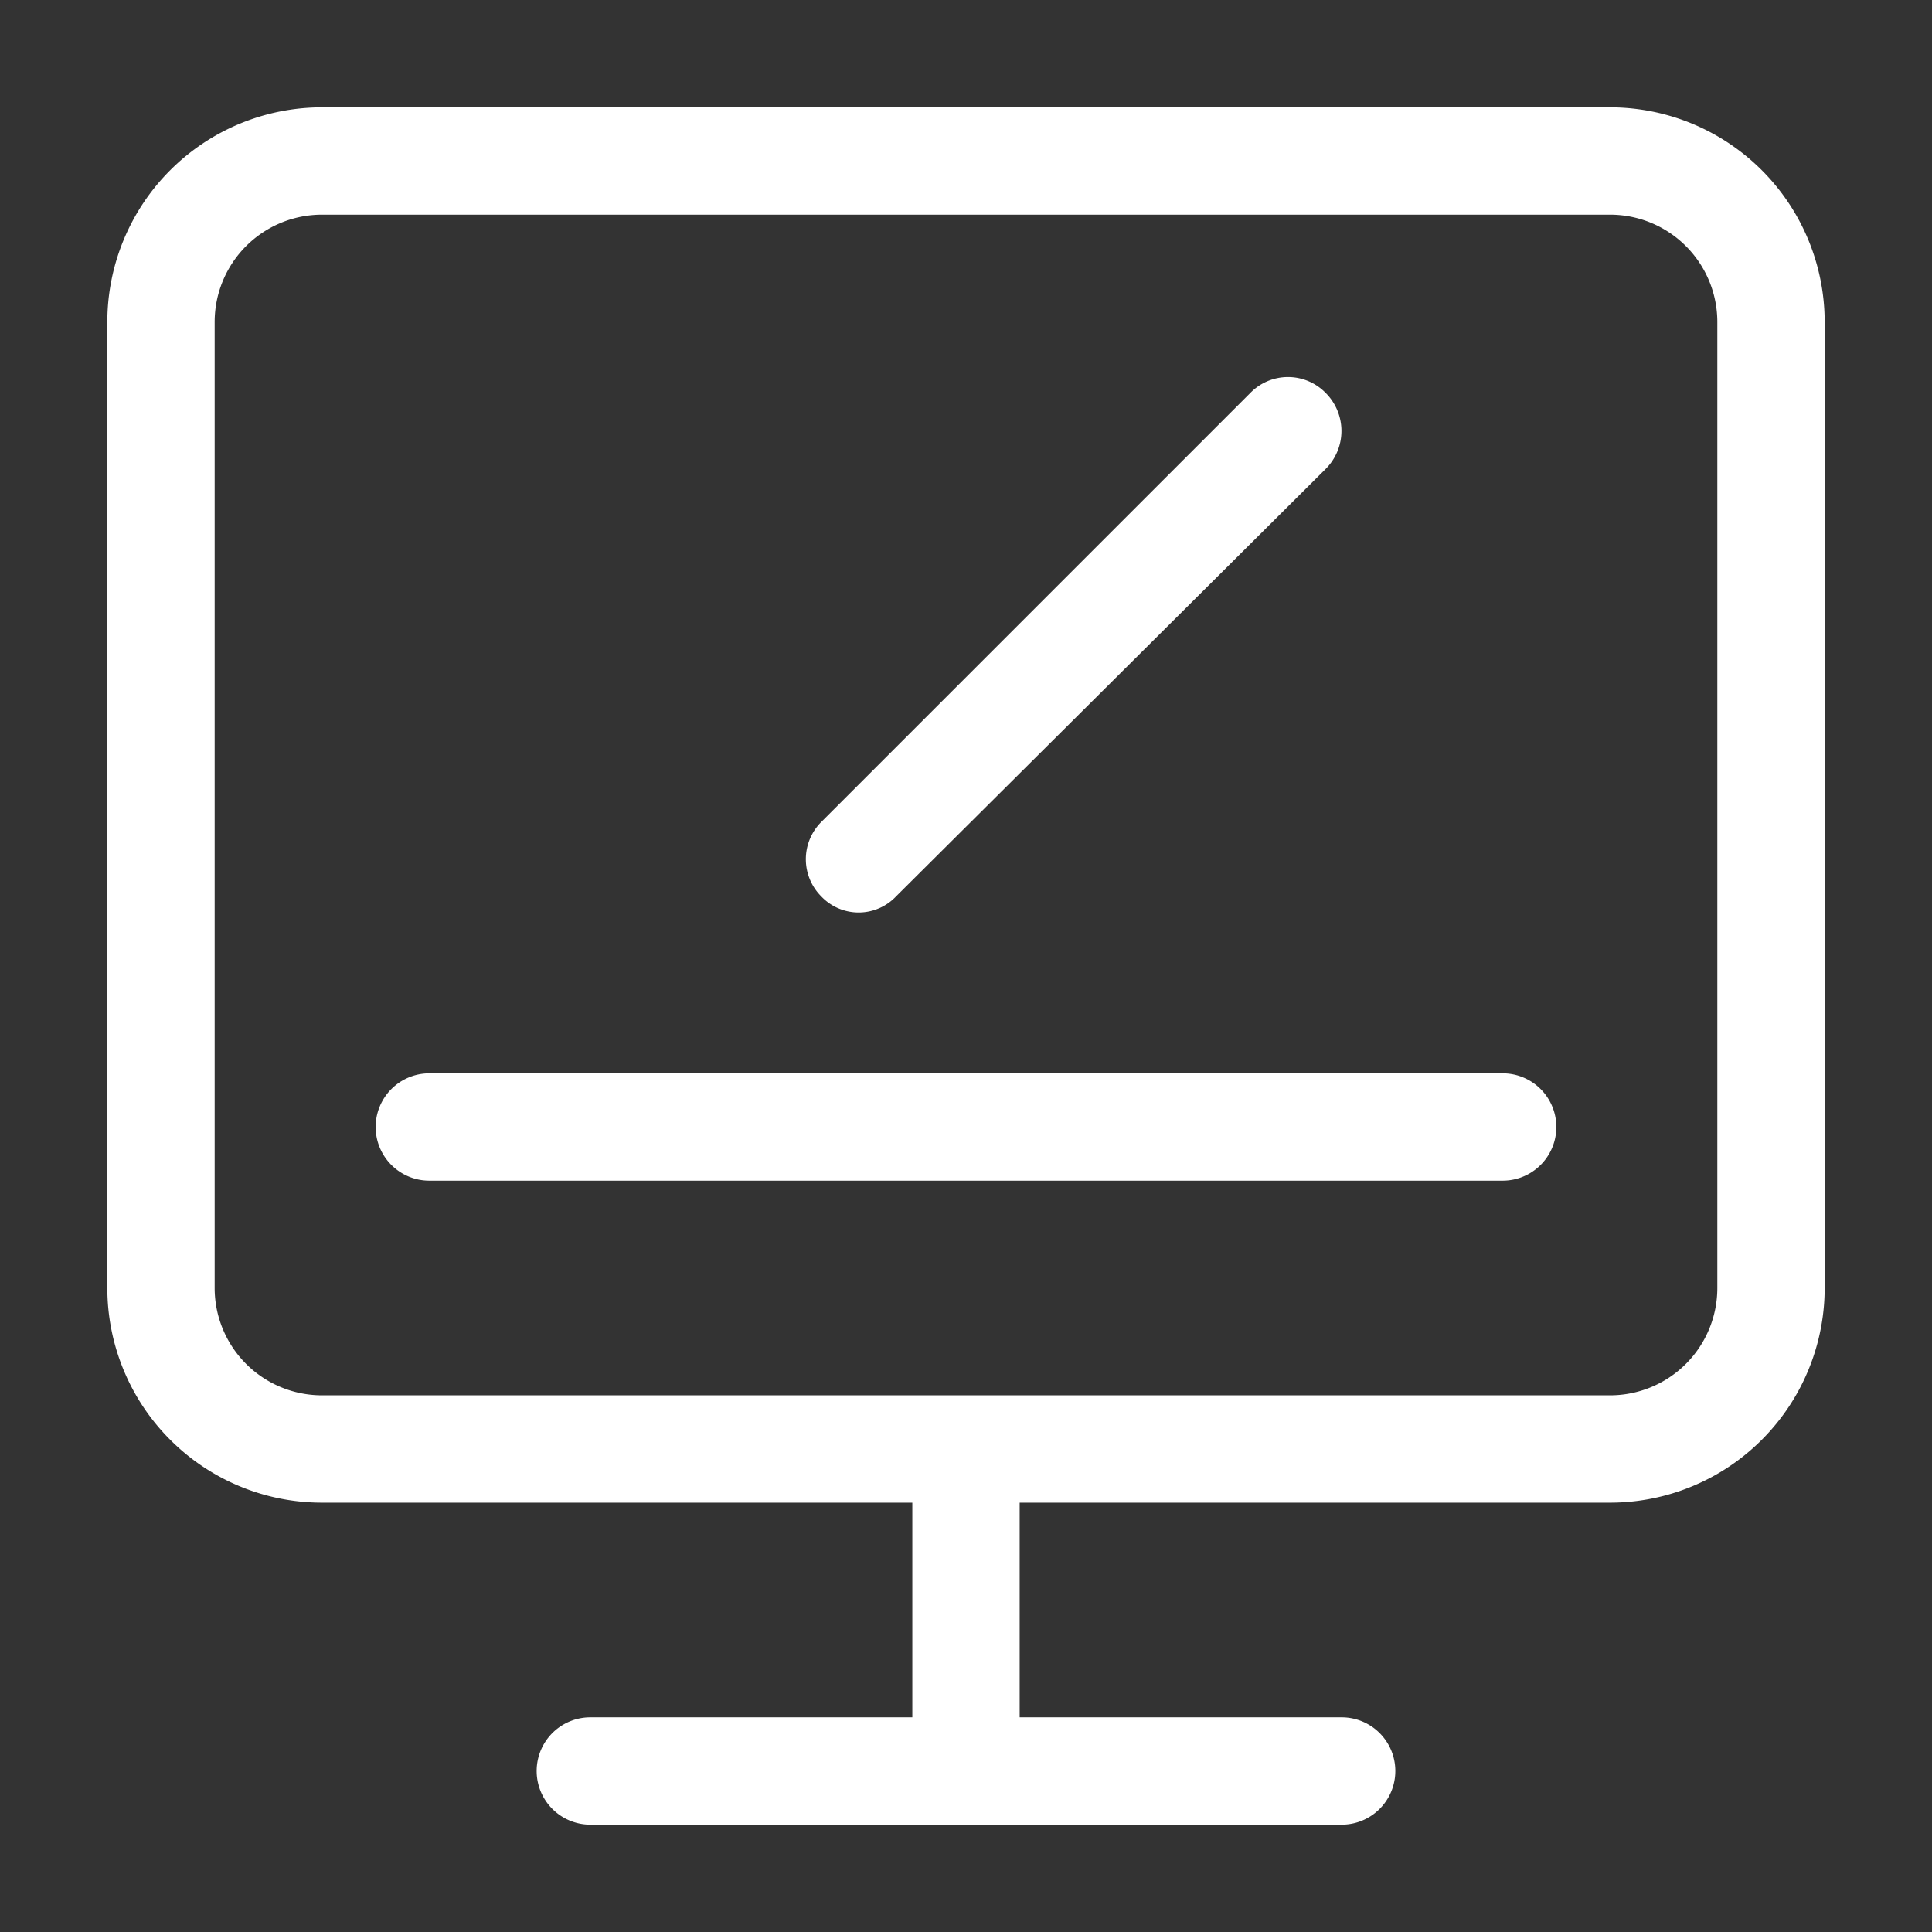 <?xml version="1.0" standalone="no"?><!DOCTYPE svg PUBLIC "-//W3C//DTD SVG 1.1//EN" "http://www.w3.org/Graphics/SVG/1.1/DTD/svg11.dtd"><svg t="1706430570735" class="icon" viewBox="0 0 1024 1024" version="1.1" xmlns="http://www.w3.org/2000/svg" p-id="7355" xmlns:xlink="http://www.w3.org/1999/xlink" width="128" height="128"><rect x="0" y="0" width="1024" height="1024" fill="#333333" stroke="none"/><path d="M483.556 910.222v-113.778H170.667a113.778 113.778 0 0 1-113.778-113.778V170.667a113.778 113.778 0 0 1 113.778-113.778h682.667a113.778 113.778 0 0 1 113.778 113.778v512a113.778 113.778 0 0 1-113.778 113.778H540.444v113.778h170.667a28.444 28.444 0 0 1 0 56.889h-398.222a28.444 28.444 0 0 1 0-56.889zM170.667 113.778a56.889 56.889 0 0 0-56.889 56.889v512a56.889 56.889 0 0 0 56.889 56.889h682.667a56.889 56.889 0 0 0 56.889-56.889V170.667a56.889 56.889 0 0 0-56.889-56.889z m56.889 512a28.444 28.444 0 0 1 0-56.889h568.889a28.444 28.444 0 0 1 0 56.889z m247.467-150.756a27.307 27.307 0 0 1-39.822 0 27.876 27.876 0 0 1 0-39.253l227.556-227.556a27.876 27.876 0 0 1 39.822 0 28.444 28.444 0 0 1 0 40.391z" fill="#ffffff" p-id="7356"></path></svg>